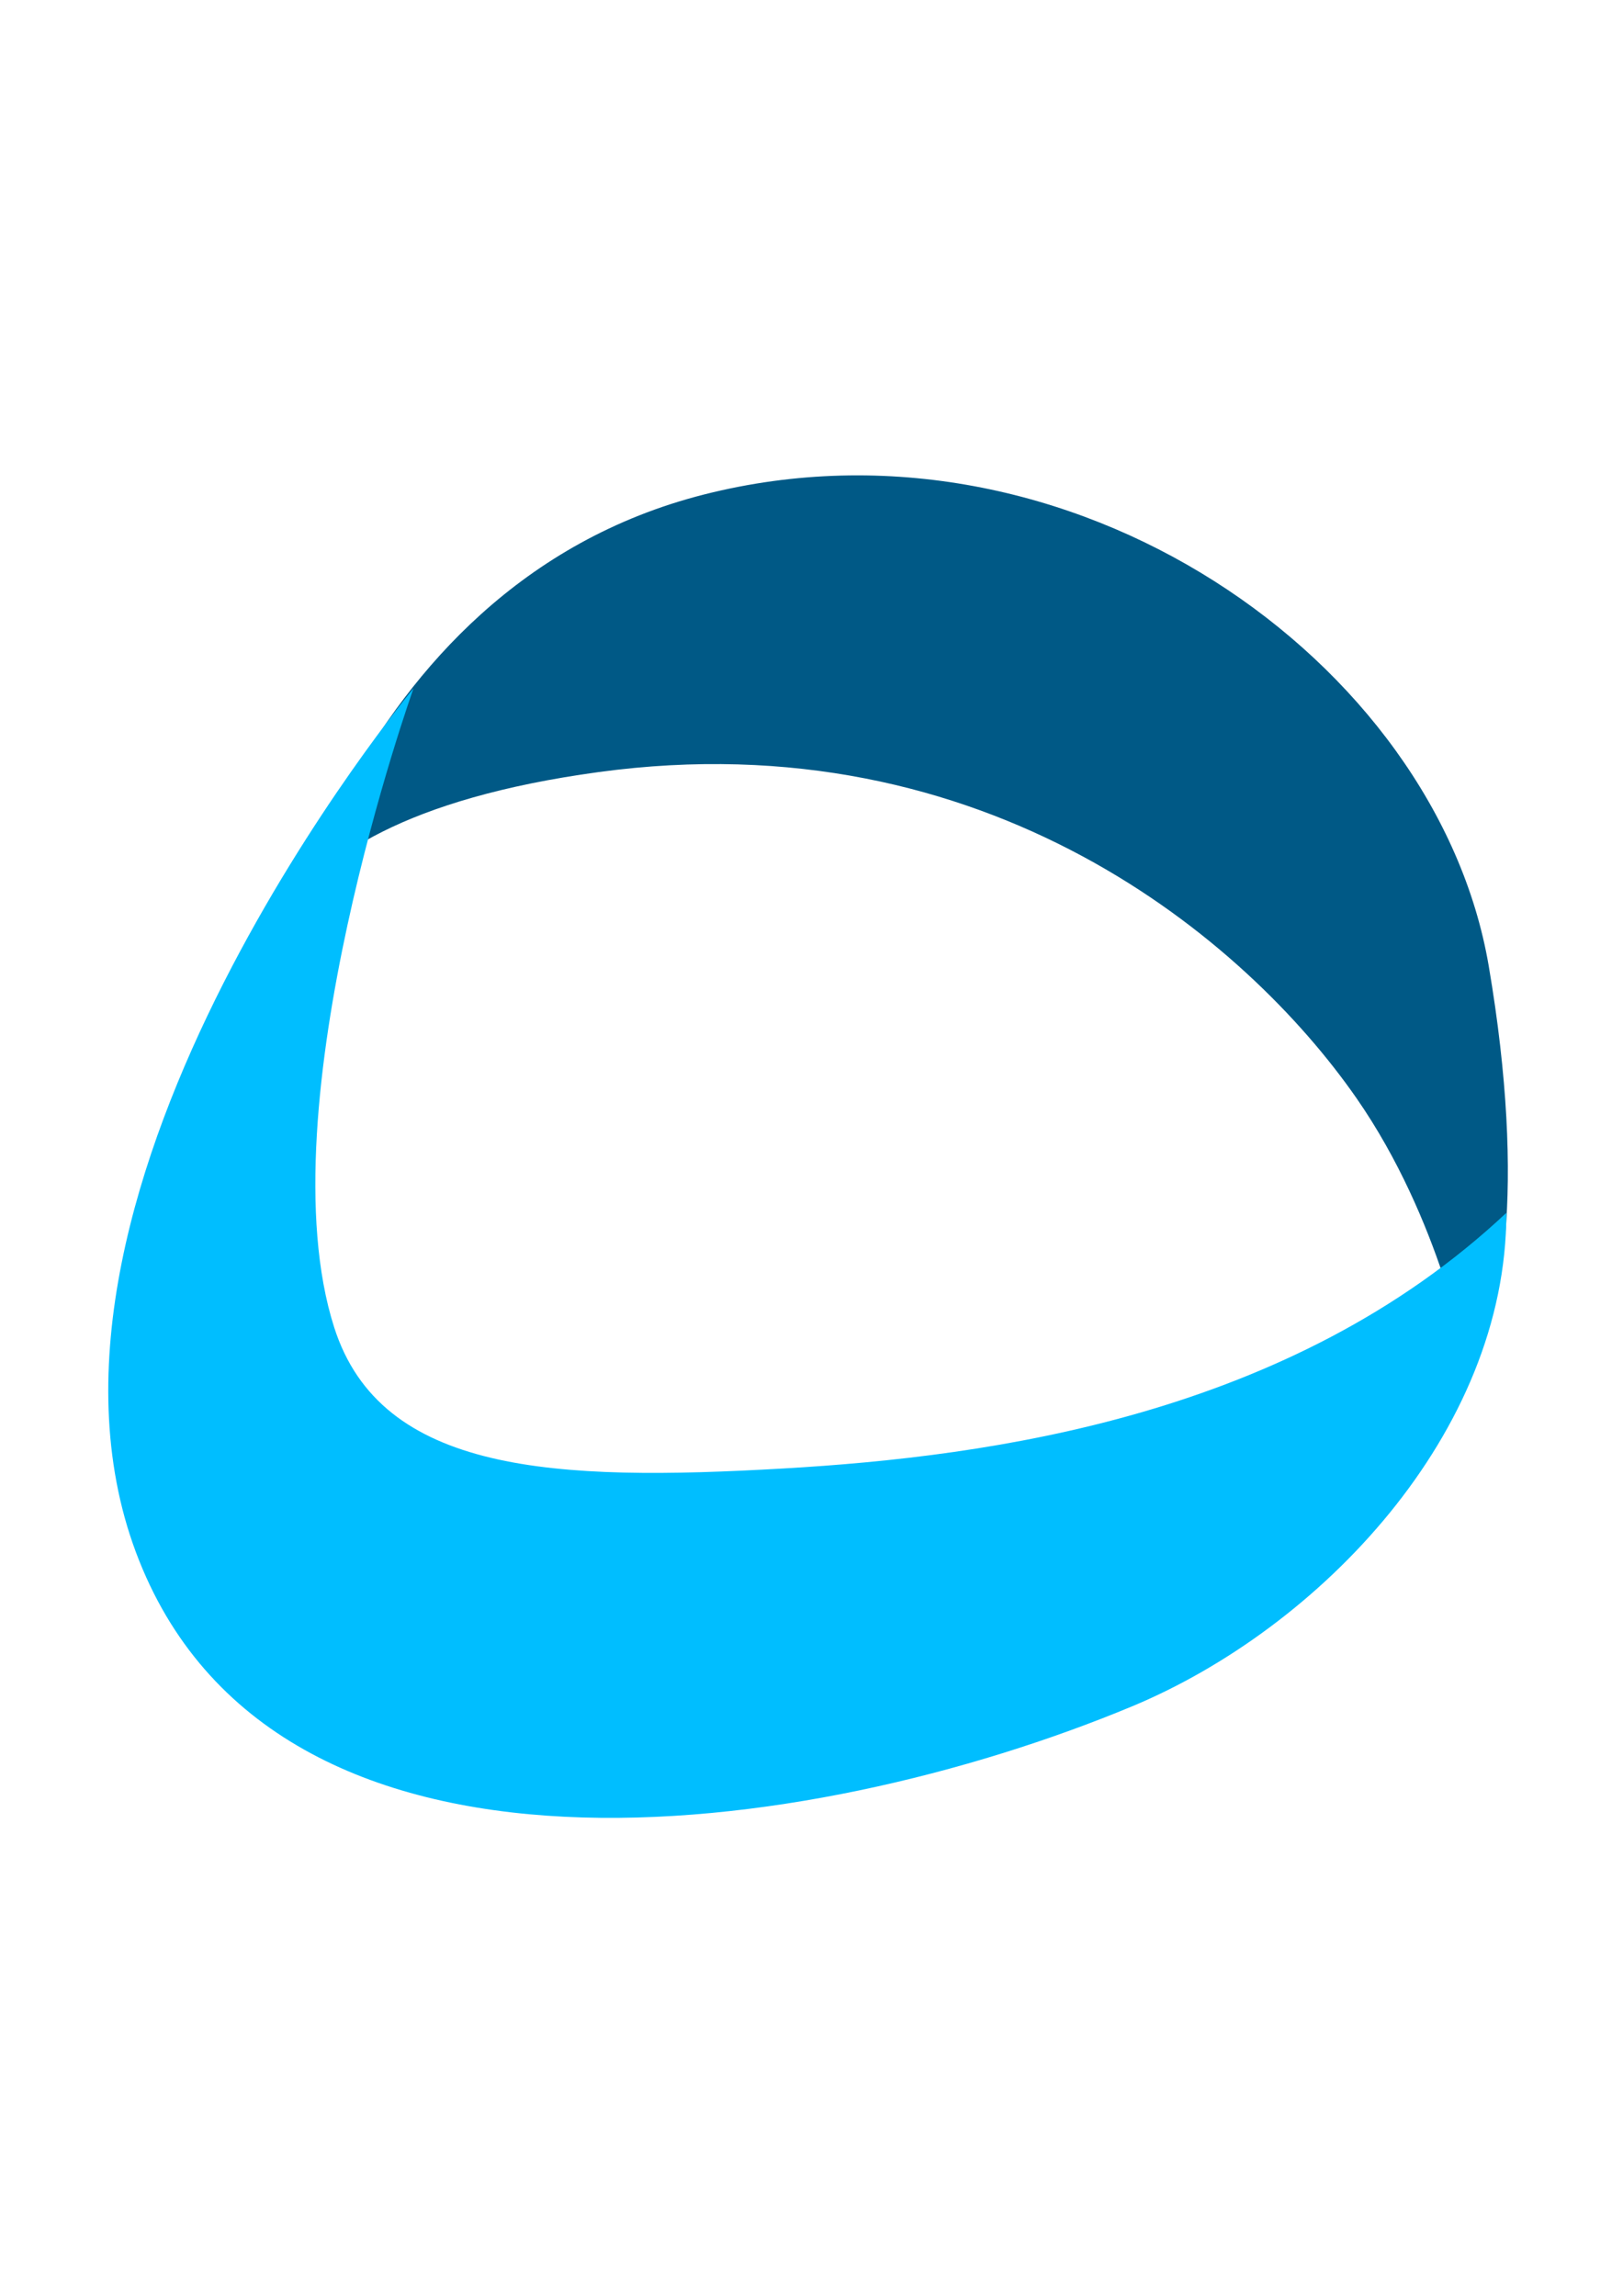 <?xml version="1.0" encoding="UTF-8" standalone="no"?>
<!-- Created with Inkscape (http://www.inkscape.org/) -->

<svg
   xmlns:osb="http://www.openswatchbook.org/uri/2009/osb"
   xmlns:dc="http://purl.org/dc/elements/1.1/"
   xmlns:cc="http://creativecommons.org/ns#"
   xmlns:rdf="http://www.w3.org/1999/02/22-rdf-syntax-ns#"
   xmlns:svg="http://www.w3.org/2000/svg"
   xmlns="http://www.w3.org/2000/svg"
   xmlns:sodipodi="http://sodipodi.sourceforge.net/DTD/sodipodi-0.dtd"
   xmlns:inkscape="http://www.inkscape.org/namespaces/inkscape"
   width="210mm"
   height="297mm"
   viewBox="0 0 744.094 1052.362"
   id="svg2"
   version="1.1"
   inkscape:version="0.91 r13725"
   sodipodi:docname="logo.svg">
  <defs
     id="defs4">
    <linearGradient
       id="linearGradient5623"
       osb:paint="solid">
      <stop
         style="stop-color:#000000;stop-opacity:1;"
         offset="0"
         id="stop5625" />
    </linearGradient>
    <linearGradient
       id="linearGradient5605"
       osb:paint="solid">
      <stop
         style="stop-color:#000000;stop-opacity:1;"
         offset="0"
         id="stop5607" />
    </linearGradient>
    <linearGradient
       id="linearGradient5584"
       osb:paint="solid">
      <stop
         style="stop-color:#000000;stop-opacity:1;"
         offset="0"
         id="stop5586" />
    </linearGradient>
  </defs>
  <sodipodi:namedview
     id="base"
     pagecolor="#ffffff"
     bordercolor="#666666"
     borderopacity="1.0"
     inkscape:pageopacity="0.0"
     inkscape:pageshadow="2"
     inkscape:zoom="0.35"
     inkscape:cx="354.0248"
     inkscape:cy="503.06182"
     inkscape:document-units="px"
     inkscape:current-layer="layer1"
     showgrid="false"
     showborder="true"
     inkscape:showpageshadow="true"
     inkscape:window-width="1366"
     inkscape:window-height="719"
     inkscape:window-x="0"
     inkscape:window-y="25"
     inkscape:window-maximized="1"
     units="mm" />
  <g
     inkscape:label="Layer 1"
     inkscape:groupmode="layer"
     id="layer1"
     transform="translate(0,4.7244096e-6)">
    <path
       style="fill:#005986;fill-opacity:1;fill-rule:evenodd;stroke:none;stroke-width:1px;stroke-linecap:butt;stroke-linejoin:miter;stroke-opacity:1"
       d="m 120.896,463.007 c 0,0 34.345,-193.949 202.031,-236.376 167.685,-42.426 335.799,76.303 359.614,216.173 17.467,102.581 6.061,165.665 -10.102,181.827 0,0 -11.787,-65.461 -50.508,-121.218 C 571.424,430.683 452.226,329.667 274.44,353.911 96.653,378.155 120.896,463.007 120.896,463.007 Z"
       id="path3338"
       inkscape:connector-curvature="0"
       sodipodi:nodetypes="csscssc" />
    <path
       style="fill:#00beff;fill-opacity:1;fill-rule:evenodd;stroke:none;stroke-width:1px;stroke-linecap:butt;stroke-linejoin:miter;stroke-opacity:1"
       d="m 189.587,315.525 c 0,0 -189.909,228.294 -127.279,395.98 C 124.937,879.19 371.336,843.618 518.896,782.216 605.182,746.311 690.622,656.957 690.622,555.941 591.627,648.875 454.432,667.63 359.292,673.119 254.236,679.18 174.666,675.485 153.221,608.469 120.896,507.454 189.587,315.525 189.587,315.525 Z"
       id="path3336"
       inkscape:connector-curvature="0"
       sodipodi:nodetypes="csscssc" />
  </g>
</svg>

